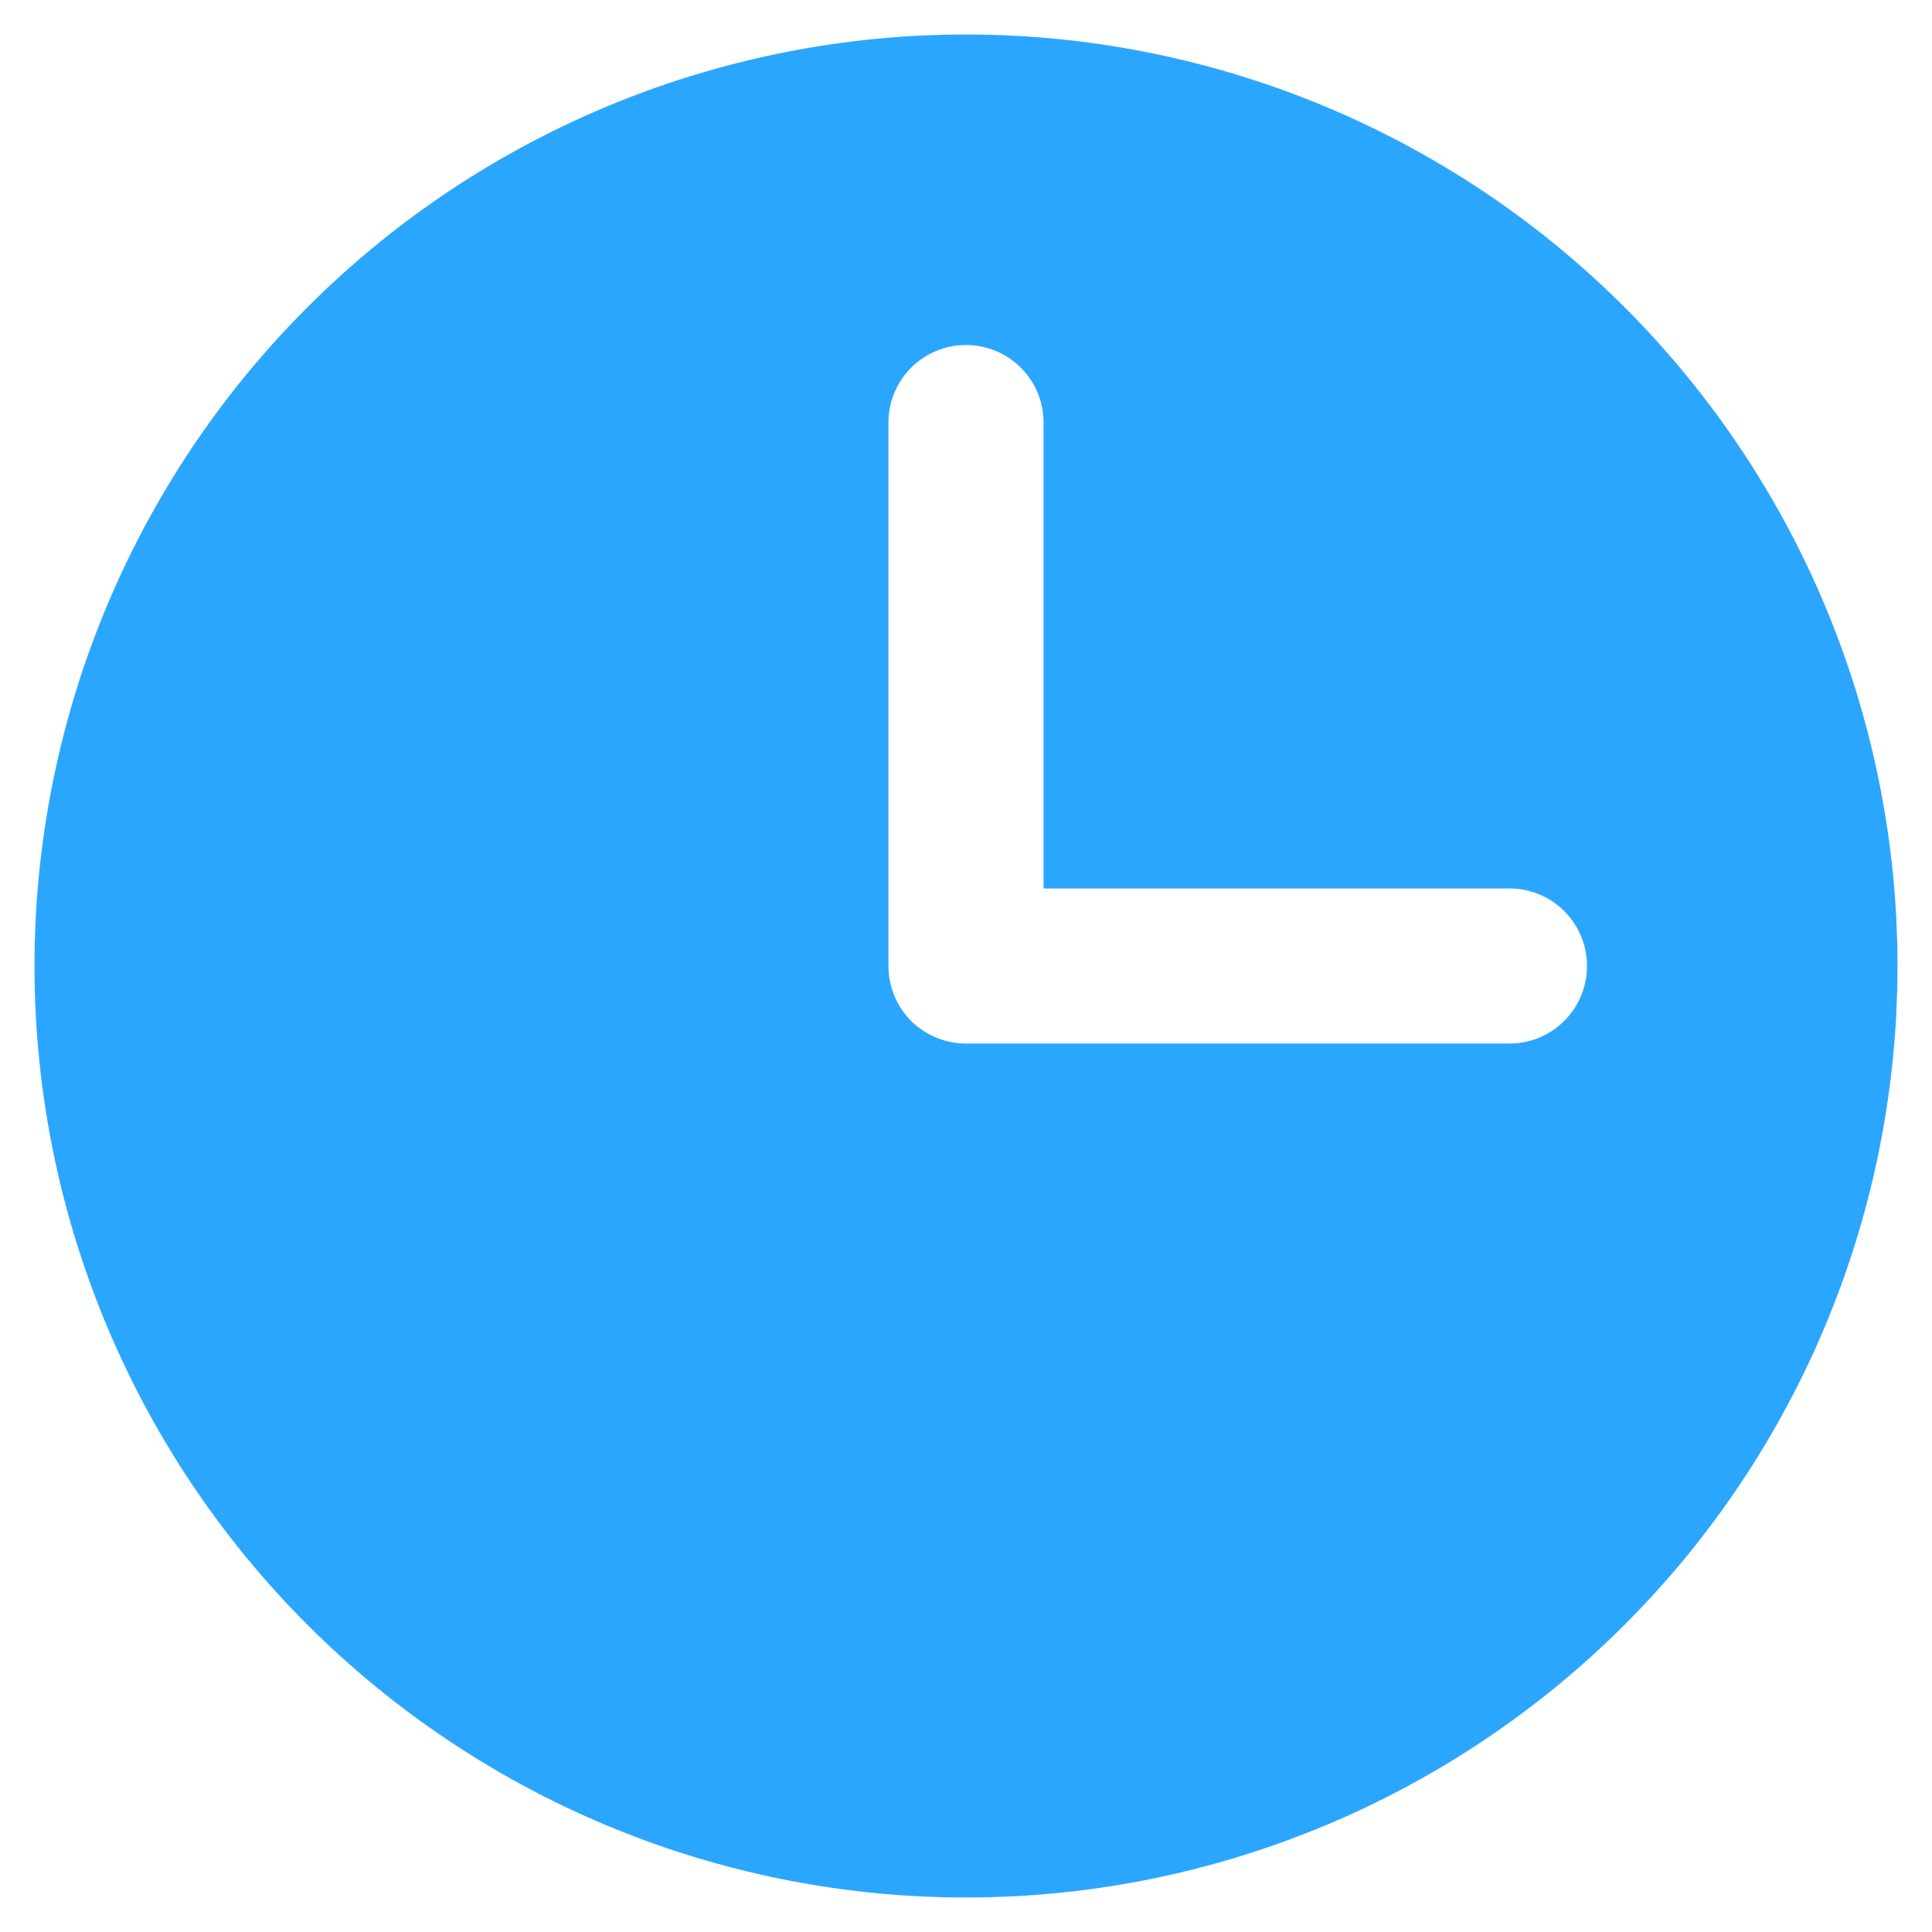 <svg width="14" height="14" viewBox="0 0 14 14" fill="none" xmlns="http://www.w3.org/2000/svg">
<path d="M13.747 6.805C13.745 6.754 13.744 6.704 13.741 6.654C13.741 6.652 13.741 6.65 13.741 6.649C13.654 4.982 12.953 3.407 11.773 2.227C10.593 1.047 9.018 0.346 7.351 0.259C7.35 0.259 7.348 0.259 7.346 0.259C7.296 0.256 7.246 0.254 7.195 0.253C7.188 0.253 7.18 0.252 7.173 0.252C7.115 0.251 7.058 0.25 7 0.25C6.942 0.25 6.885 0.251 6.827 0.252C6.82 0.252 6.812 0.253 6.805 0.253C6.754 0.254 6.704 0.256 6.654 0.259C6.652 0.259 6.65 0.259 6.649 0.259C4.982 0.346 3.407 1.047 2.227 2.227C1.047 3.407 0.346 4.982 0.259 6.649C0.259 6.65 0.259 6.652 0.259 6.654C0.256 6.704 0.254 6.754 0.253 6.805C0.253 6.812 0.252 6.82 0.252 6.827C0.251 6.885 0.25 6.942 0.25 7C0.25 7.058 0.251 7.115 0.252 7.173C0.252 7.18 0.253 7.188 0.253 7.195C0.254 7.246 0.256 7.296 0.259 7.346C0.259 7.348 0.259 7.35 0.259 7.351C0.346 9.018 1.047 10.593 2.227 11.773C3.407 12.953 4.982 13.654 6.649 13.741C6.65 13.741 6.652 13.741 6.654 13.741C6.704 13.744 6.754 13.745 6.805 13.747C6.812 13.747 6.82 13.748 6.827 13.748C6.885 13.749 6.942 13.75 7 13.75C7.058 13.75 7.115 13.749 7.173 13.748C7.18 13.748 7.188 13.747 7.195 13.747C7.246 13.745 7.296 13.744 7.346 13.741C7.348 13.741 7.35 13.741 7.351 13.741C9.018 13.654 10.593 12.953 11.773 11.773C12.953 10.593 13.654 9.018 13.741 7.351C13.741 7.35 13.741 7.348 13.741 7.346C13.744 7.296 13.745 7.246 13.747 7.195C13.747 7.188 13.748 7.18 13.748 7.173C13.749 7.115 13.75 7.058 13.75 7C13.75 6.942 13.749 6.885 13.748 6.827C13.748 6.82 13.747 6.812 13.747 6.805ZM10.938 7.562H7C6.851 7.562 6.708 7.503 6.602 7.398C6.497 7.292 6.438 7.149 6.438 7V3.062C6.438 2.913 6.497 2.77 6.602 2.665C6.708 2.559 6.851 2.5 7 2.5C7.149 2.5 7.292 2.559 7.398 2.665C7.503 2.77 7.562 2.913 7.562 3.062V6.438H10.938C11.087 6.438 11.23 6.497 11.335 6.602C11.441 6.708 11.5 6.851 11.5 7C11.5 7.149 11.441 7.292 11.335 7.398C11.23 7.503 11.087 7.562 10.938 7.562Z" fill="#2BA6FF"/>
</svg>
